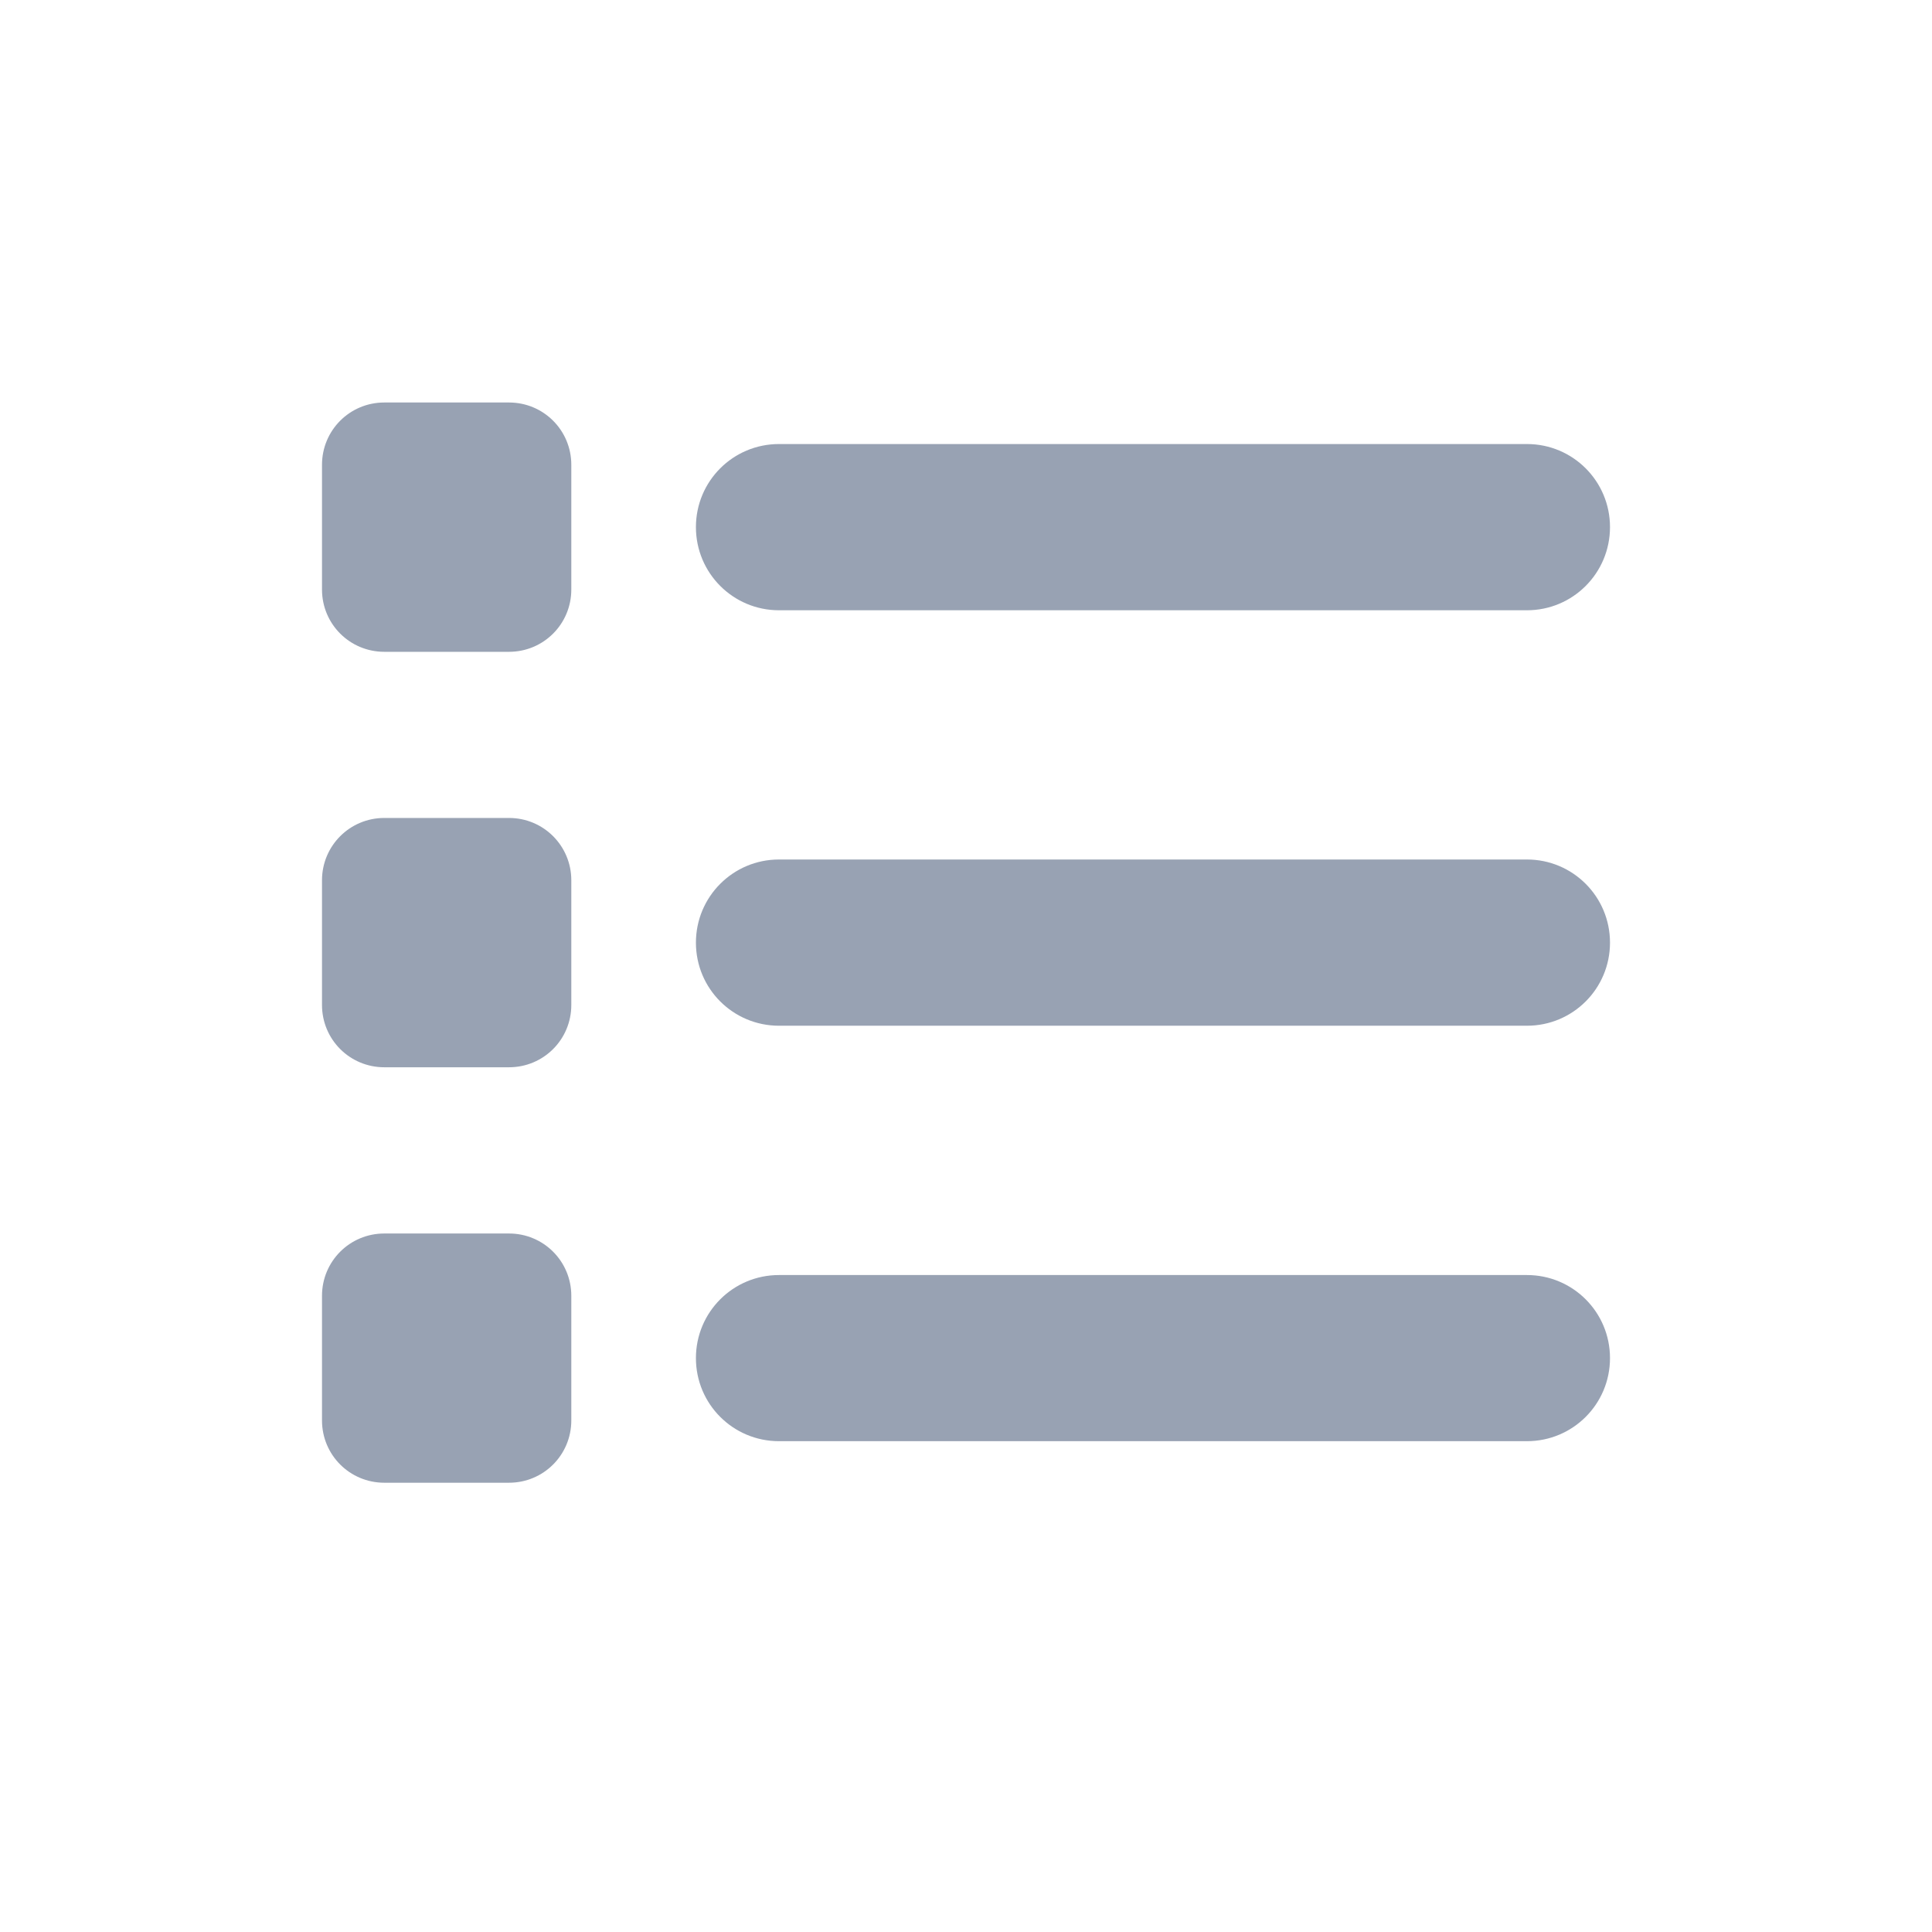 <svg width="24" height="24" viewBox="0 0 24 24" fill="none" xmlns="http://www.w3.org/2000/svg">
<path d="M4.774 5C4.345 5 4 5.345 4 5.774V7.323C4 7.752 4.345 8.097 4.774 8.097H6.323C6.752 8.097 7.097 7.752 7.097 7.323V5.774C7.097 5.345 6.752 5 6.323 5H4.774ZM9.677 5.516C9.106 5.516 8.645 5.977 8.645 6.548C8.645 7.119 9.106 7.581 9.677 7.581H18.968C19.539 7.581 20 7.119 20 6.548C20 5.977 19.539 5.516 18.968 5.516H9.677ZM9.677 10.677C9.106 10.677 8.645 11.139 8.645 11.71C8.645 12.281 9.106 12.742 9.677 12.742H18.968C19.539 12.742 20 12.281 20 11.71C20 11.139 19.539 10.677 18.968 10.677H9.677ZM9.677 15.839C9.106 15.839 8.645 16.3 8.645 16.871C8.645 17.442 9.106 17.903 9.677 17.903H18.968C19.539 17.903 20 17.442 20 16.871C20 16.3 19.539 15.839 18.968 15.839H9.677ZM4 10.935V12.484C4 12.913 4.345 13.258 4.774 13.258H6.323C6.752 13.258 7.097 12.913 7.097 12.484V10.935C7.097 10.507 6.752 10.161 6.323 10.161H4.774C4.345 10.161 4 10.507 4 10.935ZM4.774 15.323C4.345 15.323 4 15.668 4 16.097V17.645C4 18.074 4.345 18.419 4.774 18.419H6.323C6.752 18.419 7.097 18.074 7.097 17.645V16.097C7.097 15.668 6.752 15.323 6.323 15.323H4.774Z" fill="#98A2B3"/>
</svg>
